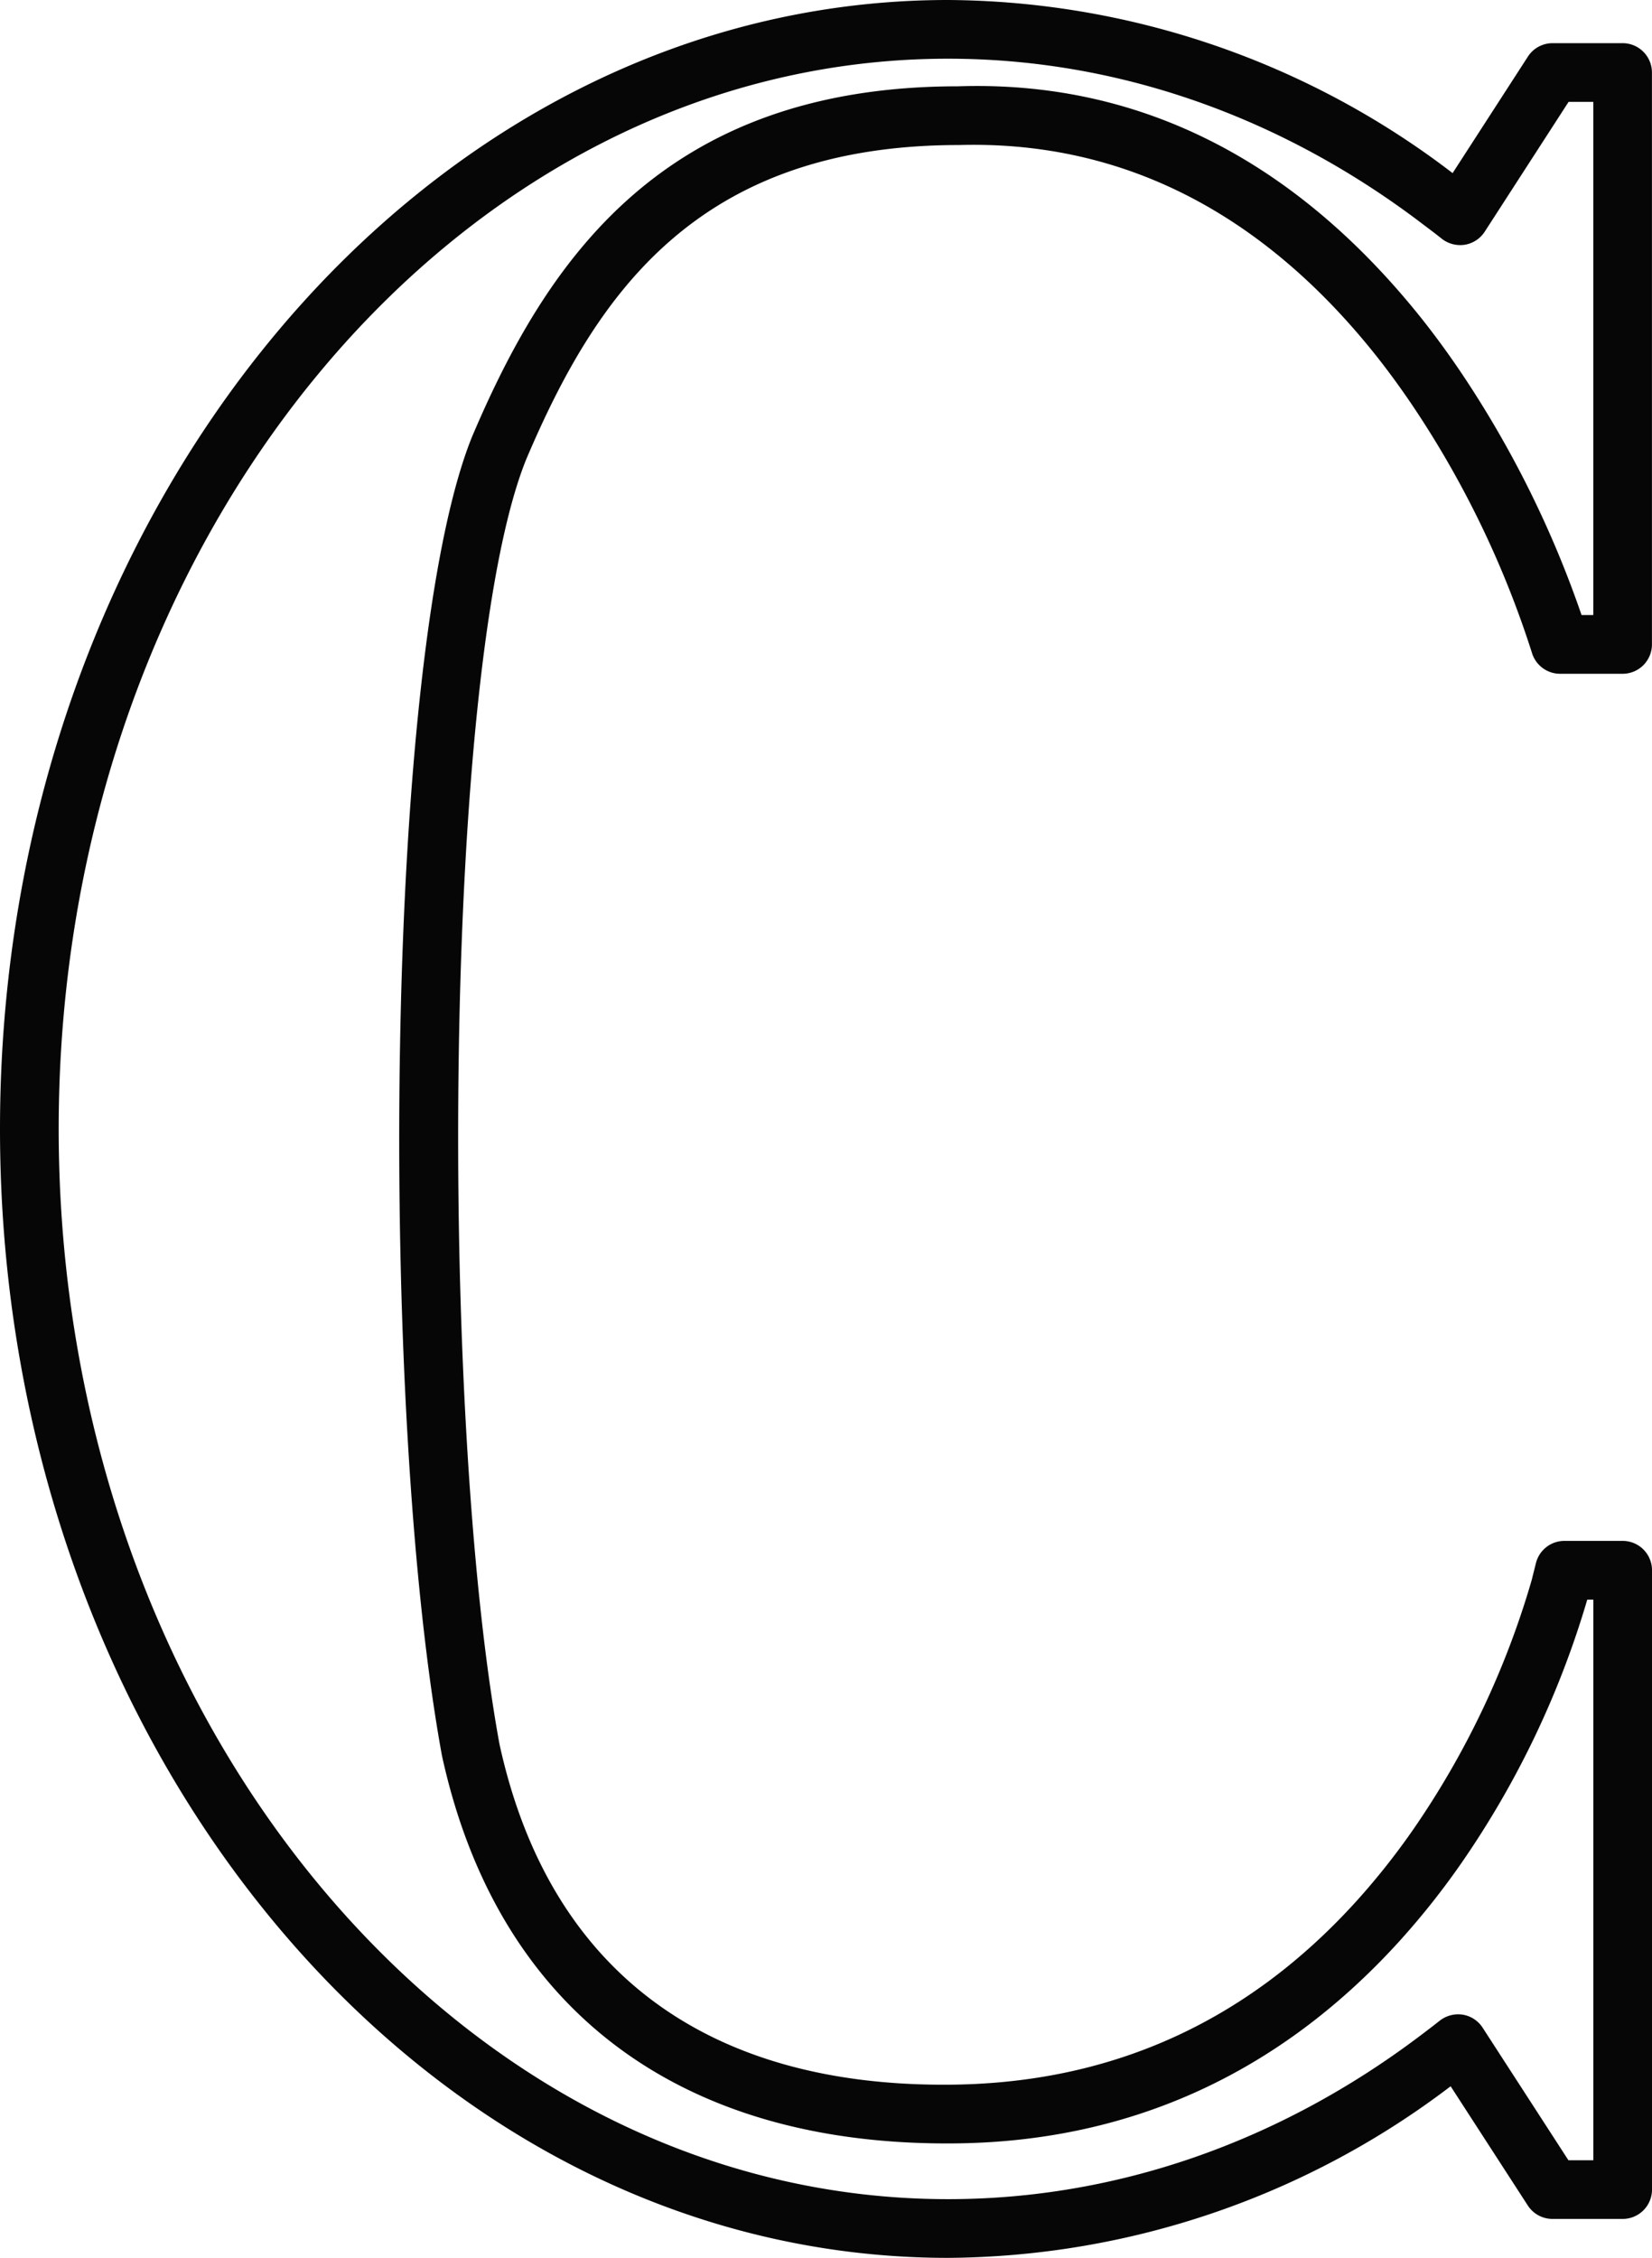 <svg xmlns="http://www.w3.org/2000/svg" xmlns:xlink="http://www.w3.org/1999/xlink" width="146.379" height="200" viewBox="0 0 146.379 200"><defs><clipPath id="a"><rect width="146.379" height="200" fill="none"/></clipPath></defs><g clip-path="url(#a)"><path d="M84.012,200C37.686,200,0,155.141,0,100S37.686,0,84.012,0a74.23,74.23,0,0,1,44.7,15.334l6.673-10.323a2.6,2.6,0,0,1,2.183-1.187h6.206a2.6,2.6,0,0,1,2.6,2.6V57.083a2.6,2.6,0,0,1-2.6,2.6h-5.544a2.607,2.607,0,0,1-2.5-1.89,86.217,86.217,0,0,0-10.547-21.835c-1.369-2.028-2.711-3.825-4.088-5.487C111.07,18.369,98.91,12.456,84.97,12.847c-23.291,0-32.183,13.366-38.331,27.81-7.413,18.243-7.763,84.438-2.382,113.834,4.3,19.711,17.906,30.171,39.328,30.171H83.7c14.554,0,26.734-5.478,36.511-16.284a63.572,63.572,0,0,0,4.995-6.3,76.174,76.174,0,0,0,10.506-22.092l.382-1.524a2.6,2.6,0,0,1,2.524-1.971h5.162a2.6,2.6,0,0,1,2.6,2.6v54.86a2.6,2.6,0,0,1-2.6,2.6h-6.222a2.6,2.6,0,0,1-2.182-1.187L128.537,184.8A74.266,74.266,0,0,1,84.012,200m0-194.8C40.554,5.2,5.2,47.728,5.2,100s35.353,94.8,78.81,94.8c14.793,0,29.237-4.991,41.763-14.428l.361-.272c.479-.366.959-.728,1.431-1.105a2.665,2.665,0,0,1,2.044-.537,2.6,2.6,0,0,1,1.764,1.155l7.6,11.74h2.207V141.693h-.537a81.19,81.19,0,0,1-11.168,23.36,68.683,68.683,0,0,1-5.4,6.811c-10.806,11.945-24.288,18-40.06,18h-.126c-24.124,0-39.9-12.2-44.729-34.354-5.632-30.756-5.173-97.529,2.679-116.853C48.374,23.3,58.587,7.645,84.9,7.645,100.471,7.133,114,13.76,125.1,27.152c1.487,1.792,2.926,3.722,4.393,5.893a92.314,92.314,0,0,1,10.644,21.437h1.041V9.026h-2.191l-7.432,11.5a2.6,2.6,0,0,1-1.769,1.154,2.655,2.655,0,0,1-2.044-.54c-.52-.419-1.053-.817-1.581-1.215l-.386-.293C113.253,10.193,98.813,5.2,84.012,5.2" fill="#050605"/></g></svg>